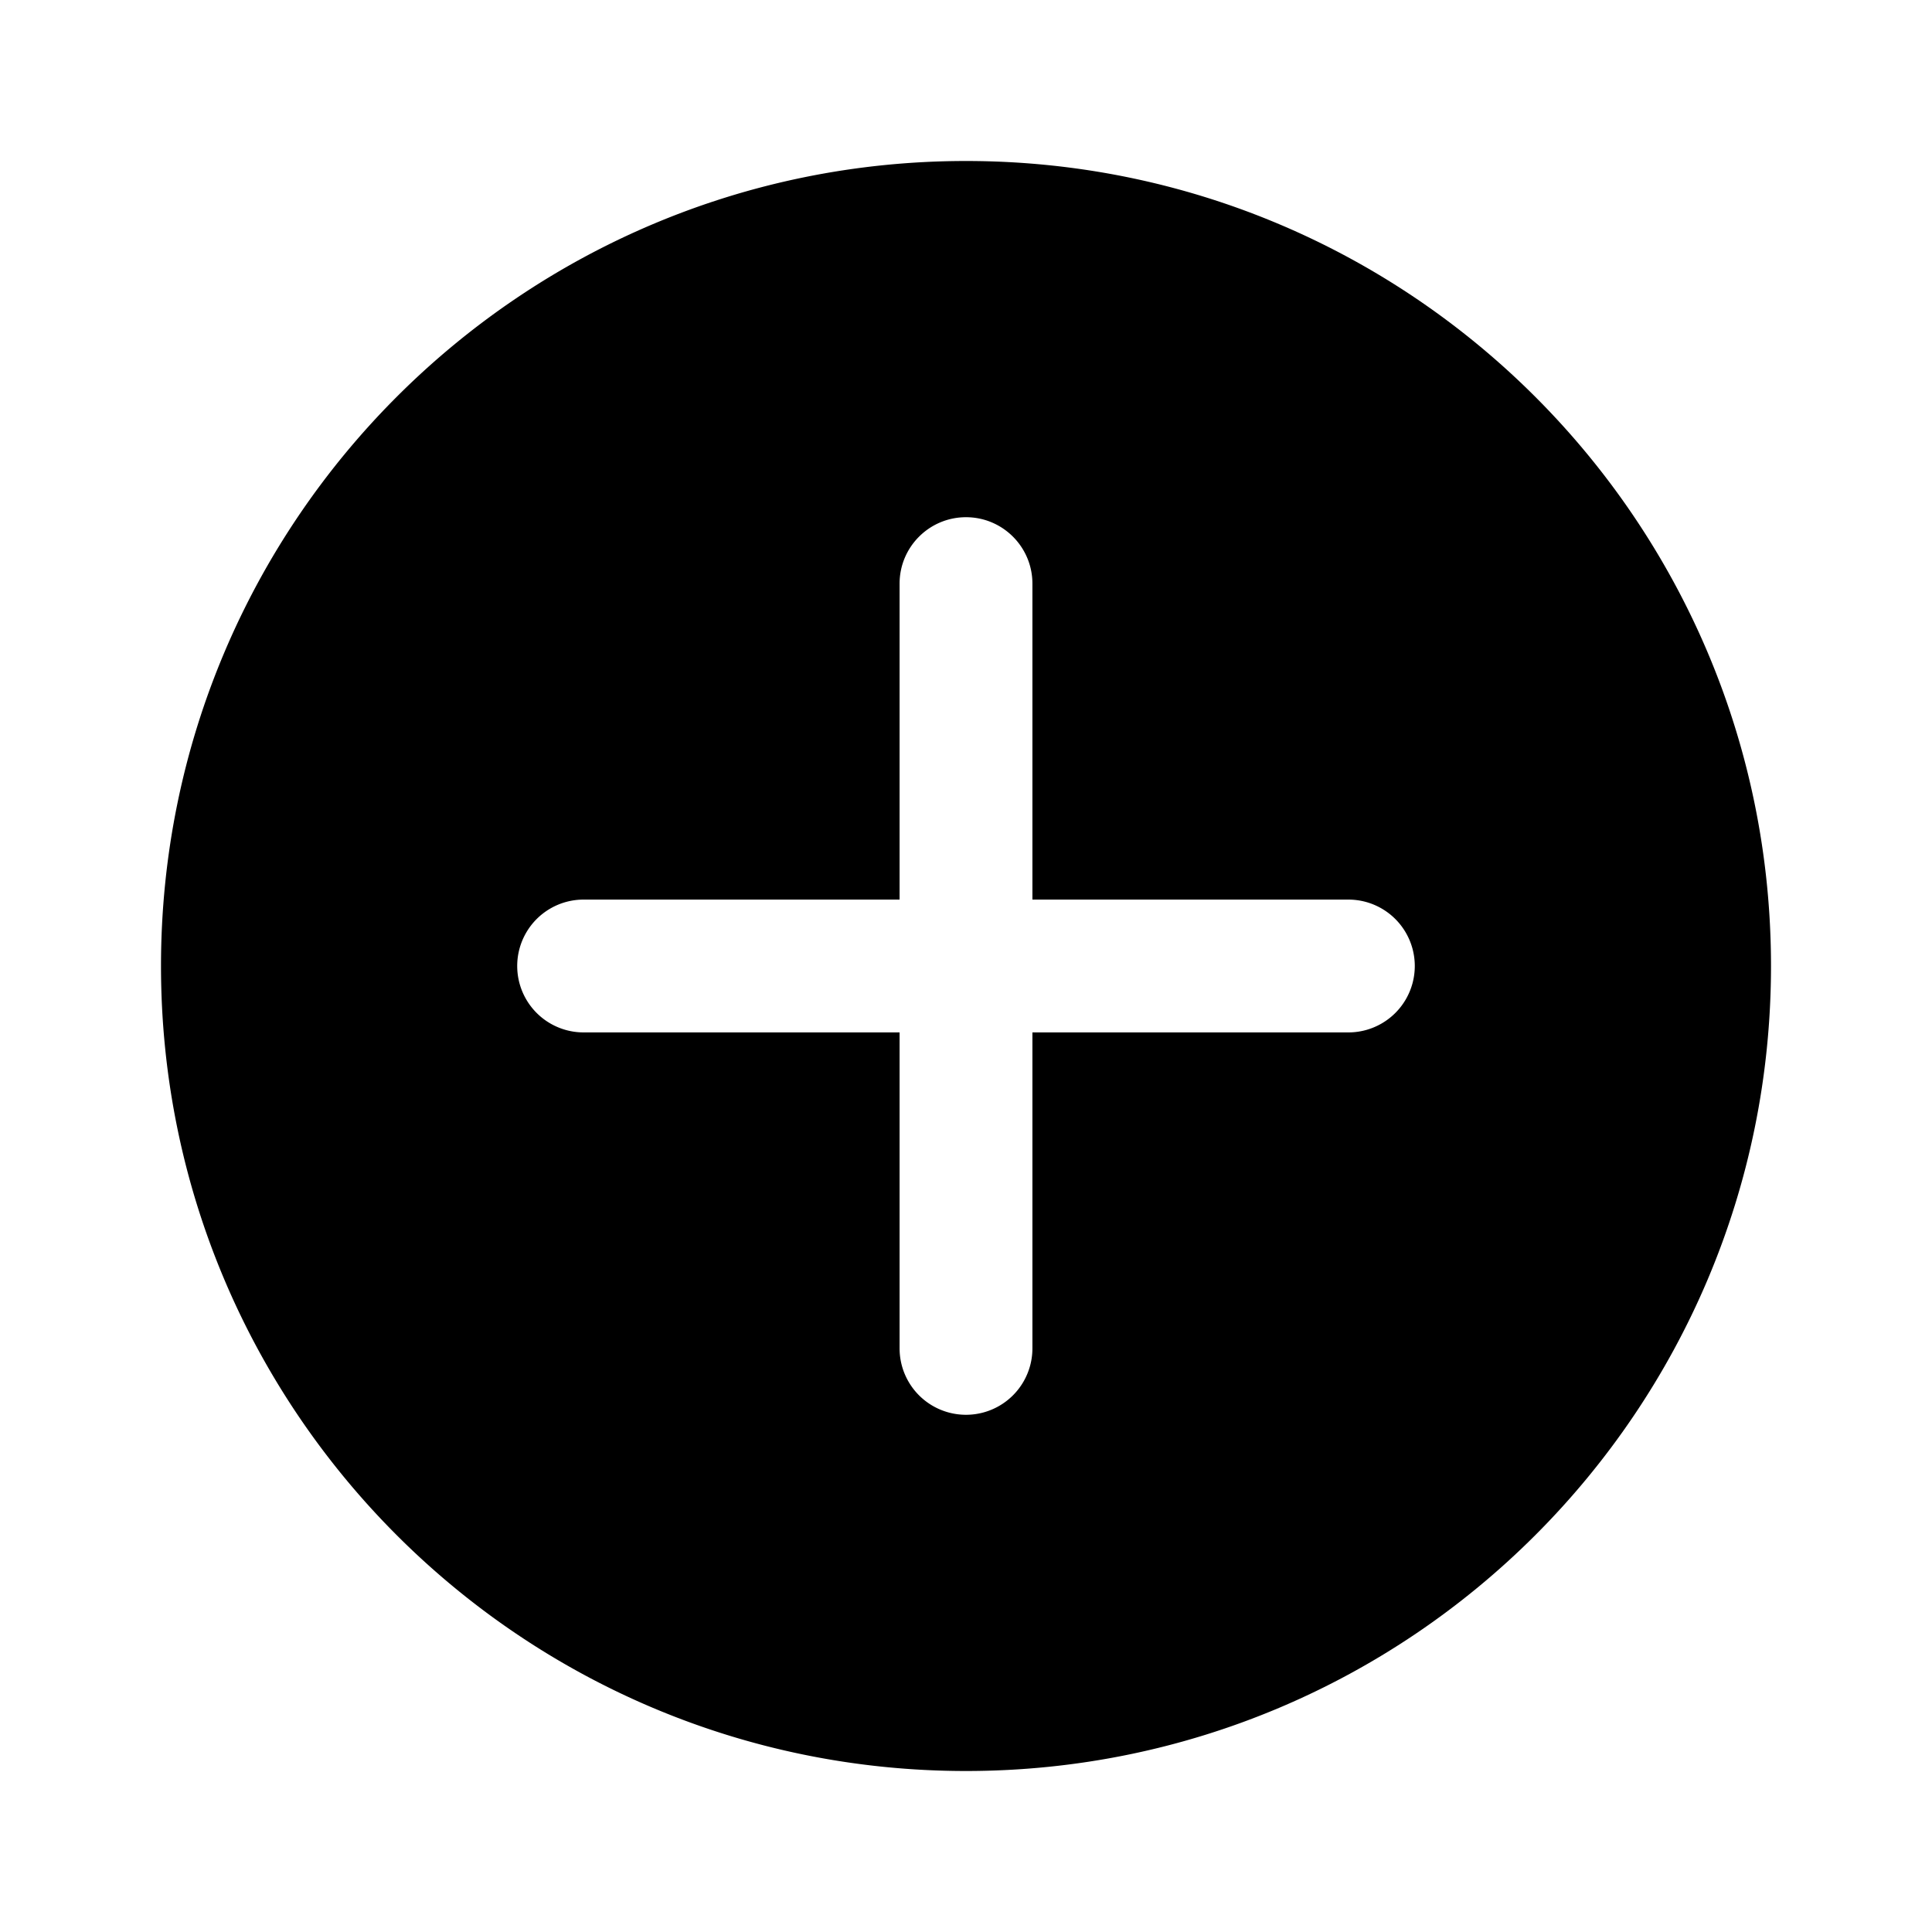 <svg width="24" height="24" viewBox="0 0 24 24" fill="none" xmlns="http://www.w3.org/2000/svg"><path fill-rule="evenodd" clip-rule="evenodd" d="M12 2C6.477 2 2 6.477 2 12s4.477 10 10 10 10-4.477 10-10S17.523 2 12 2zm0 4.425c.456 0 .825.37.825.825v3.925h3.925a.825.825 0 010 1.65h-3.925v3.925a.825.825 0 01-1.65 0v-3.925H7.25a.825.825 0 010-1.65h3.925V7.25c0-.456.37-.825.825-.825z" fill="currentColor"/></svg>